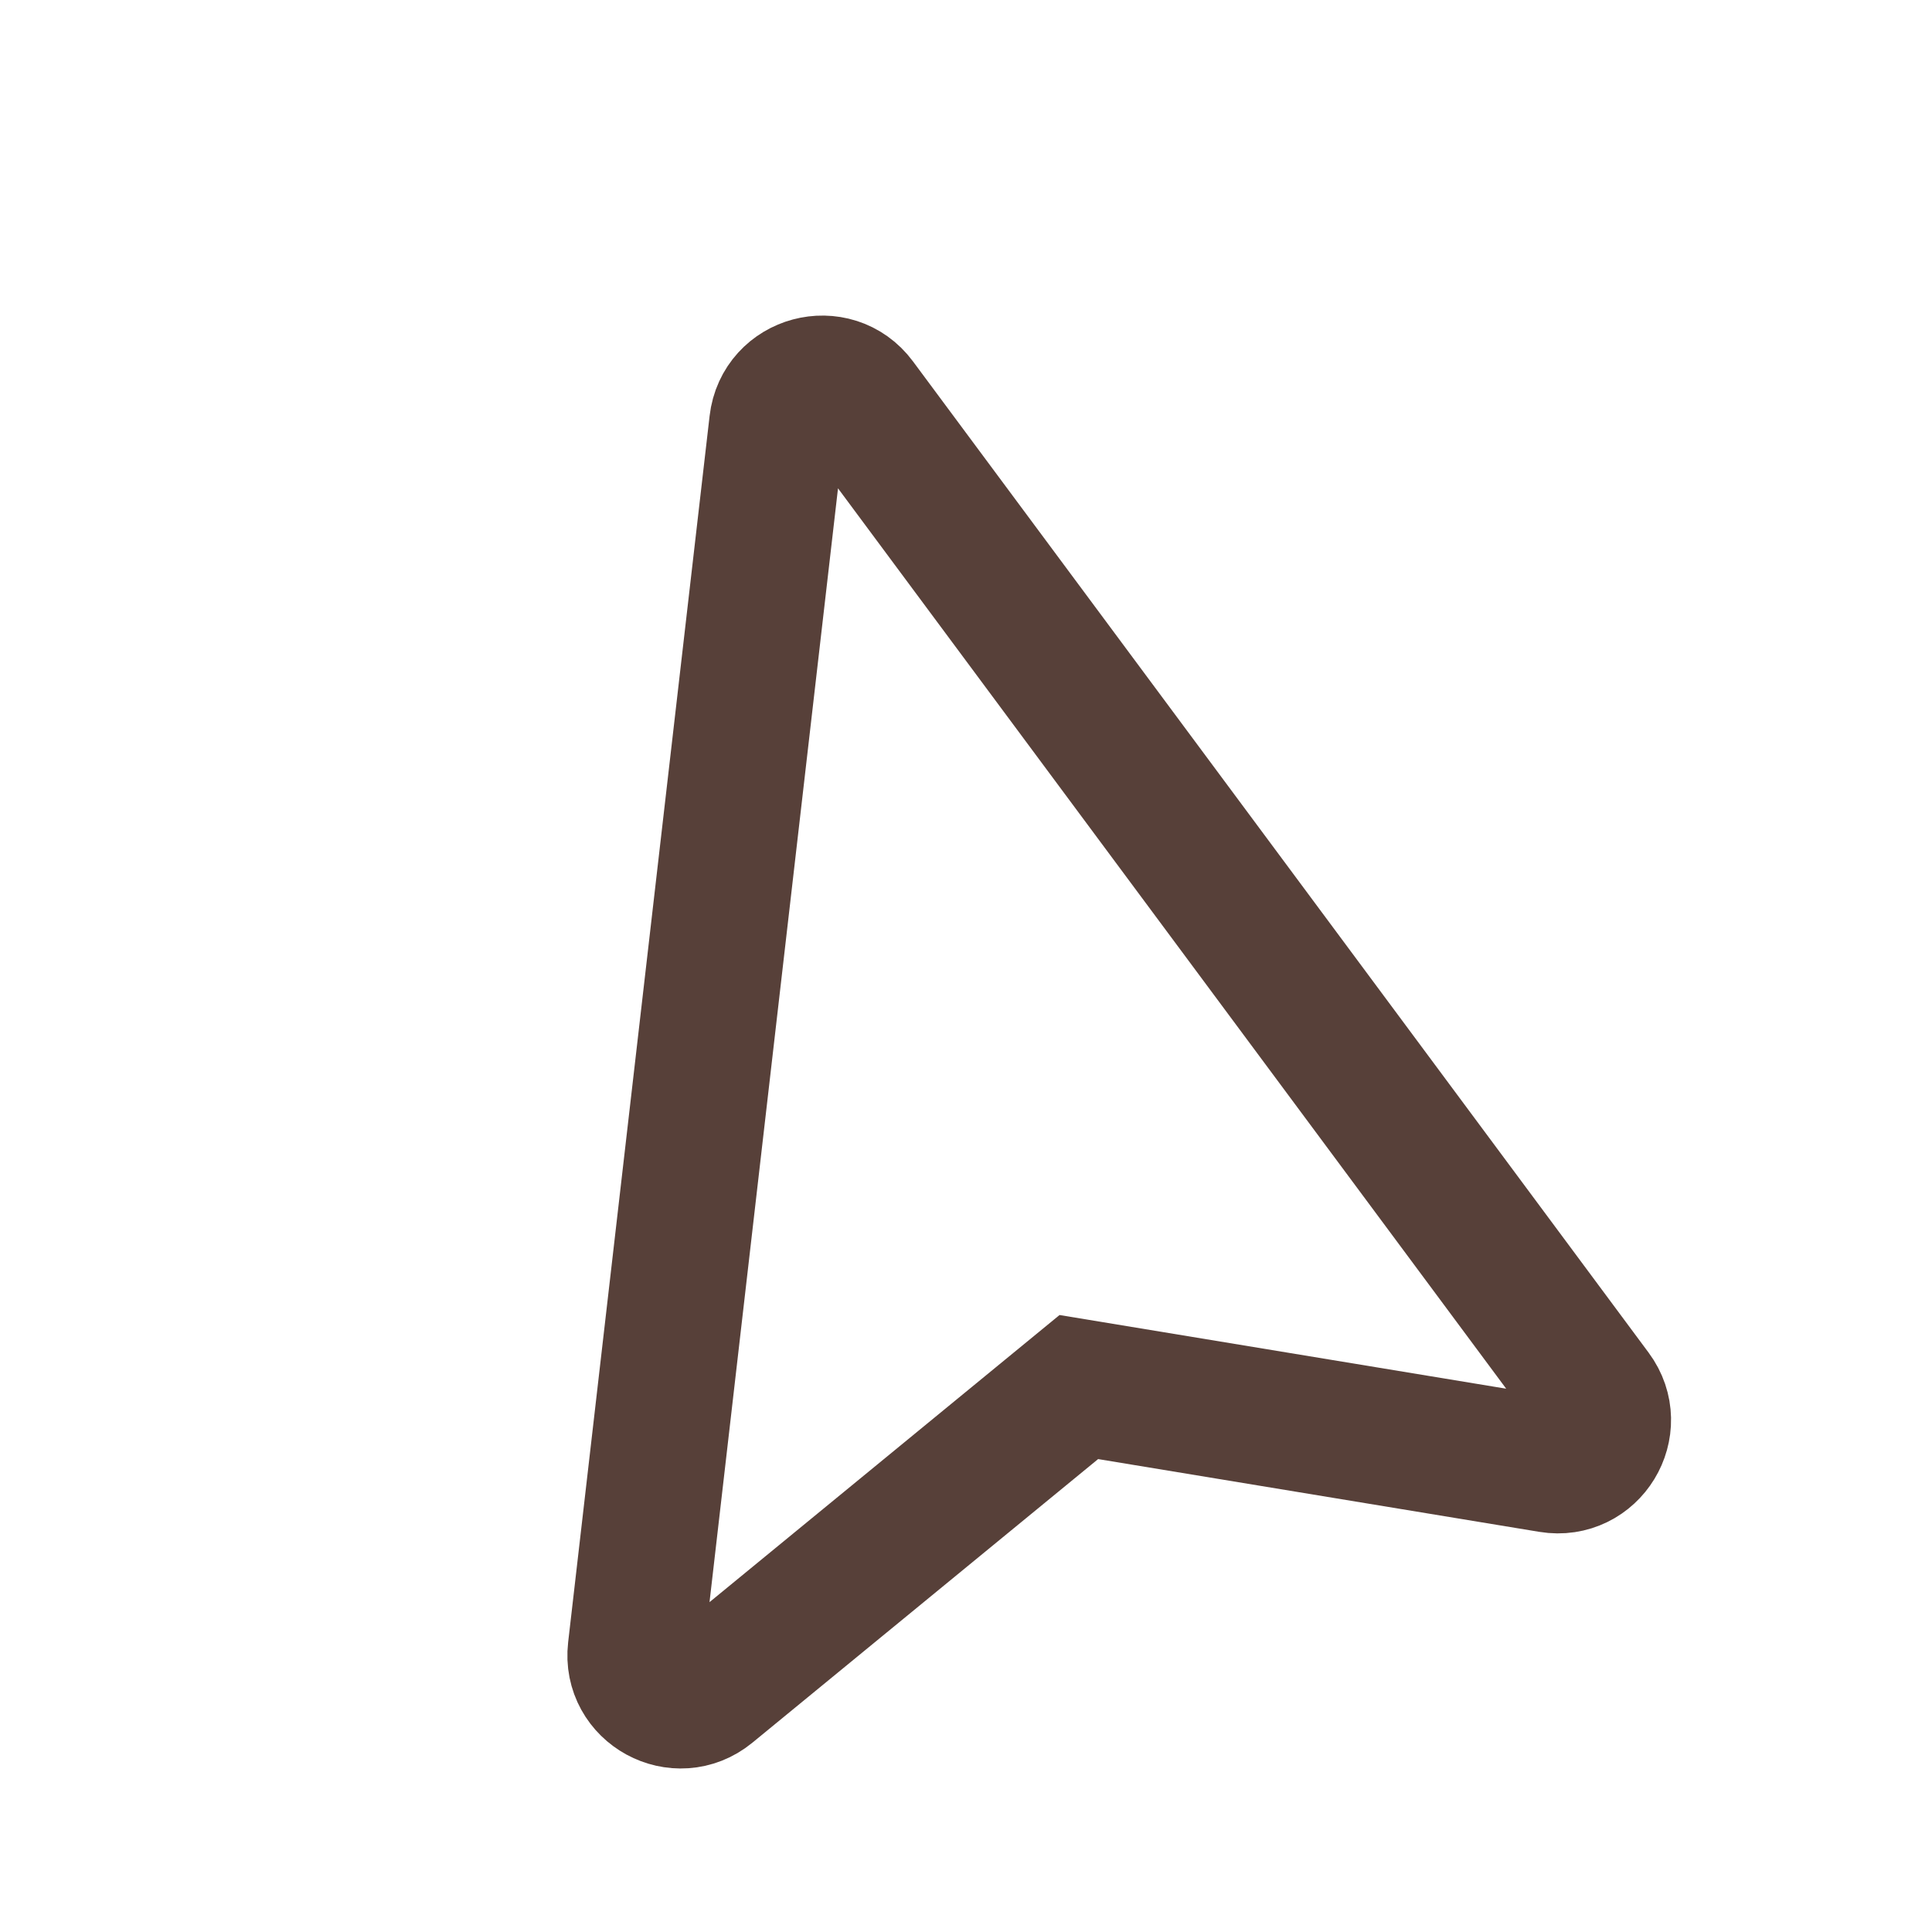 <svg width="63" height="63" viewBox="0 0 63 63" fill="none" xmlns="http://www.w3.org/2000/svg">
<path d="M51.981 45.429L27.992 13.104C27.195 12.029 25.493 12.485 25.34 13.815L20.727 53.803C20.575 55.122 22.104 55.956 23.13 55.114L35.179 45.23L50.555 47.766C51.864 47.981 52.772 46.494 51.981 45.429Z" stroke="#574039" stroke-width="4.43"/>
</svg>
